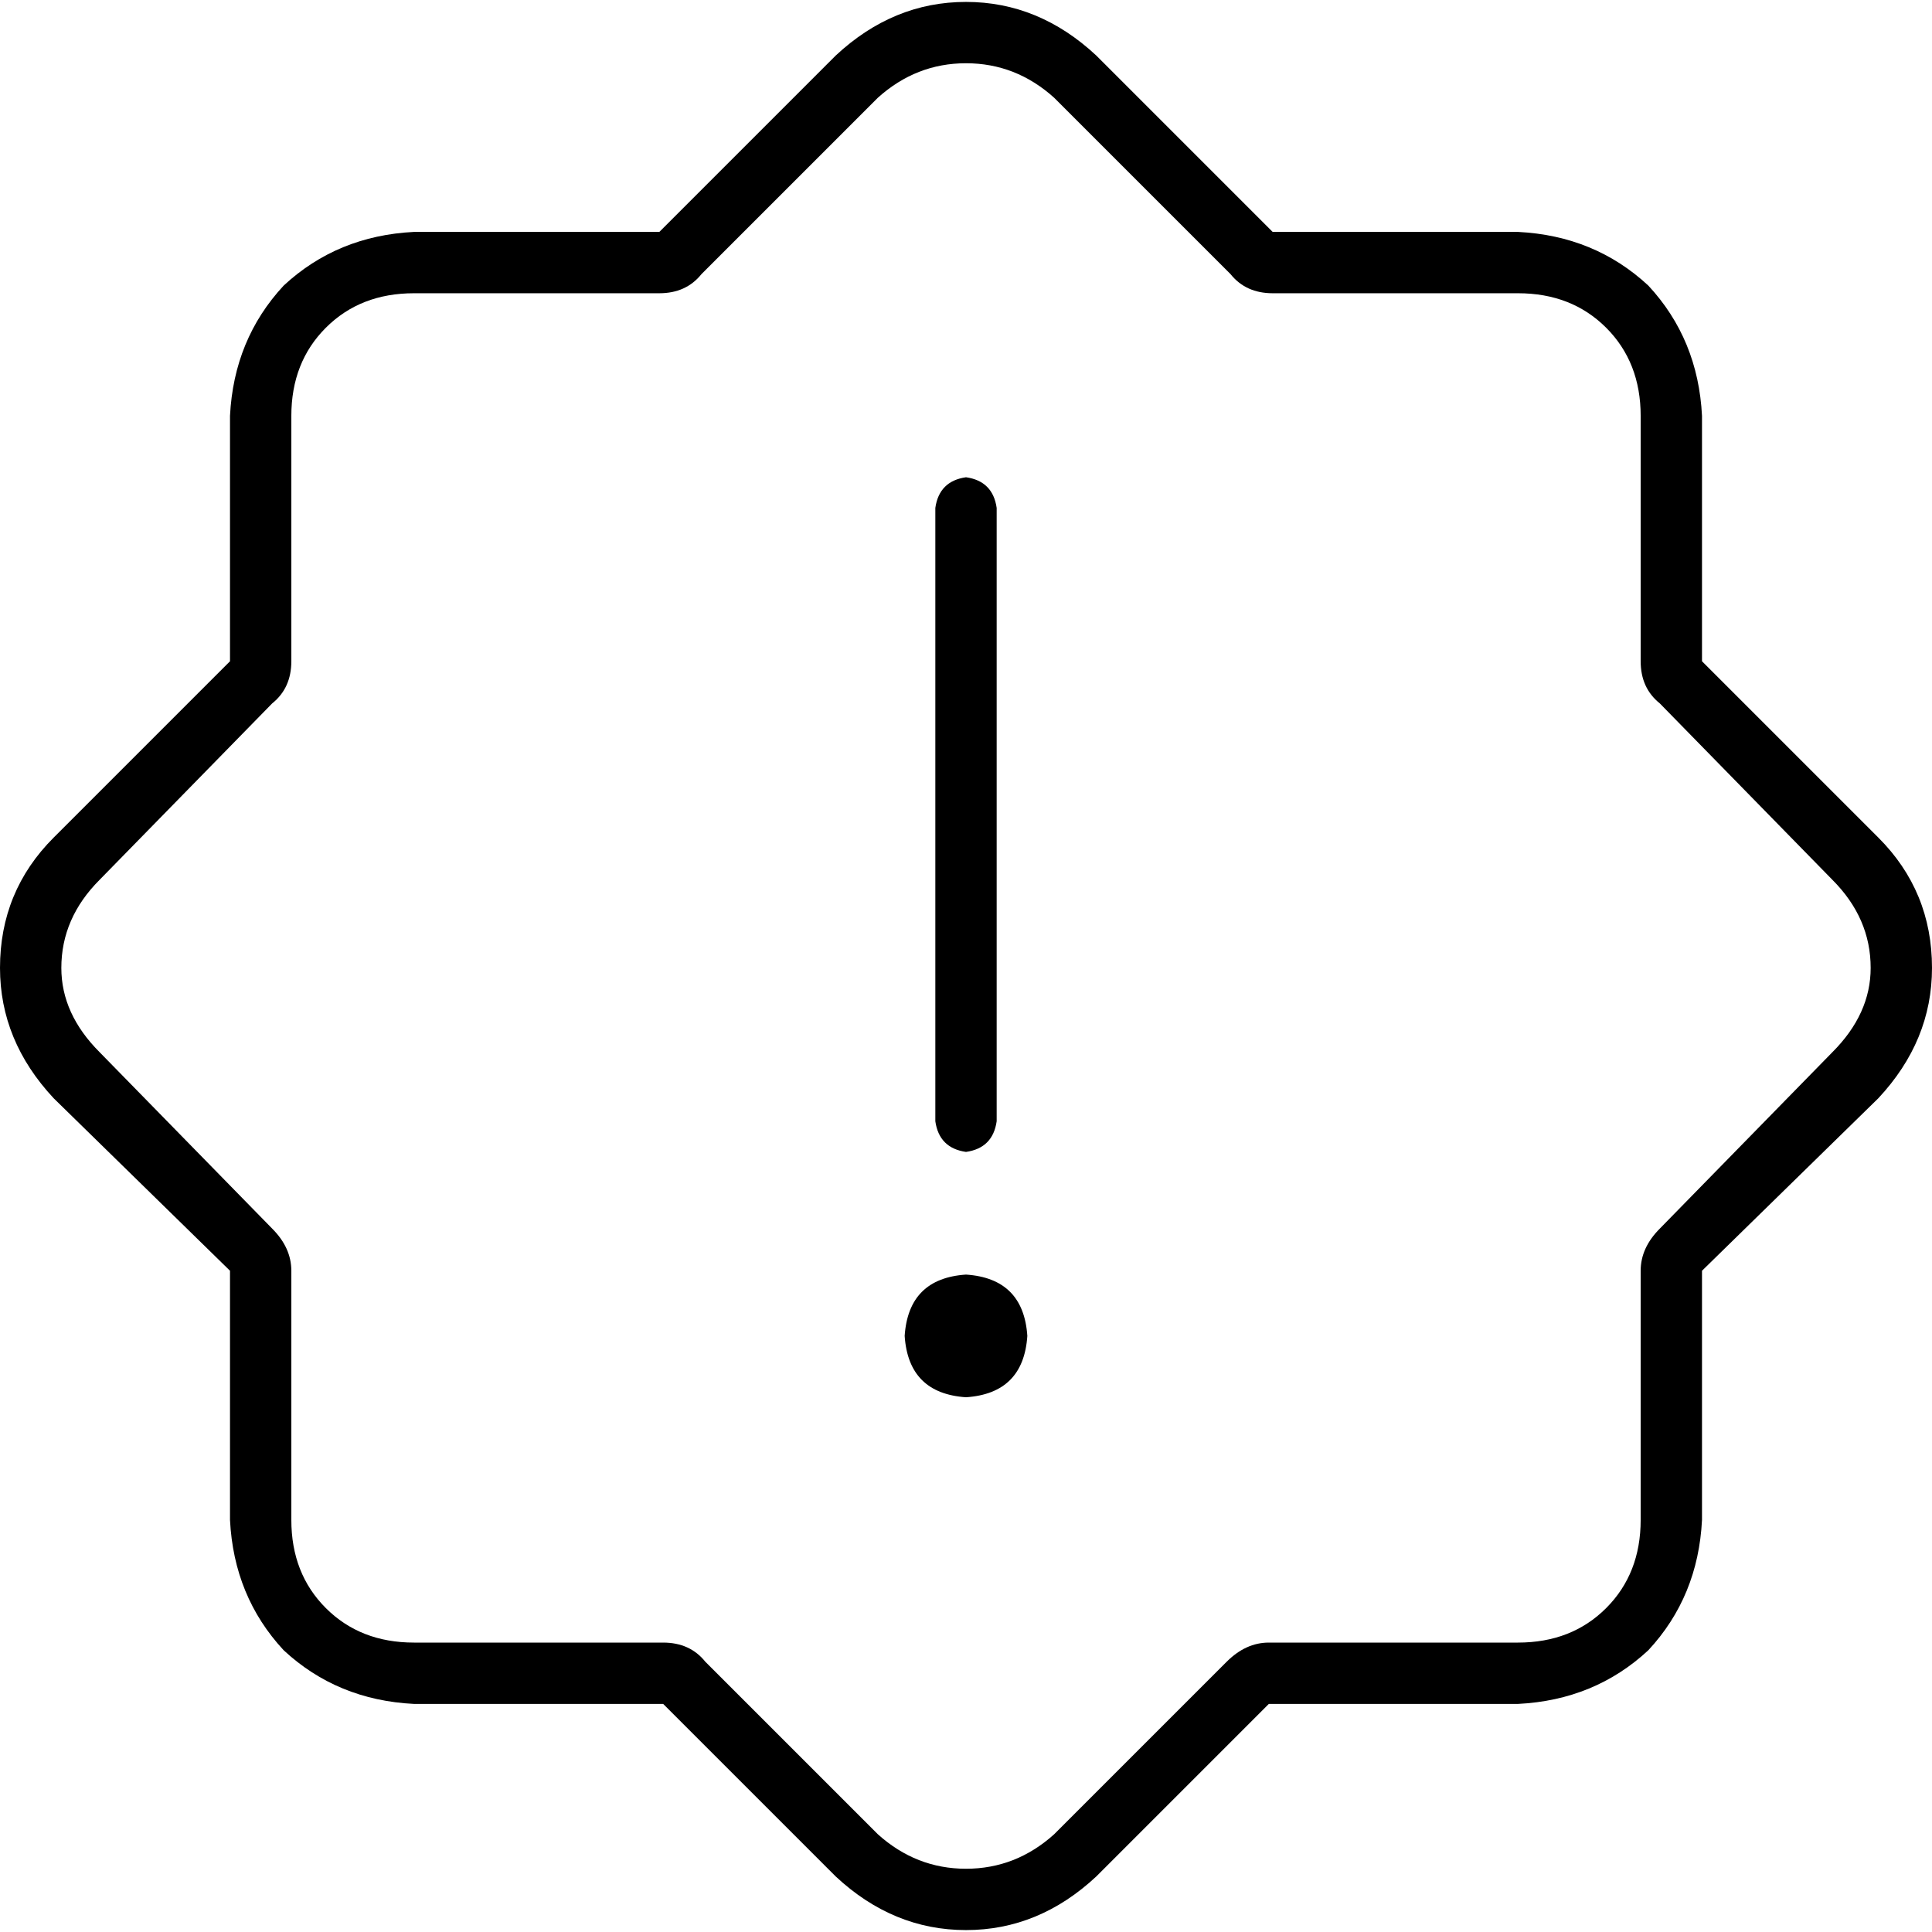 <svg xmlns="http://www.w3.org/2000/svg" viewBox="0 0 512 512">
  <path d="M 174.73 77.714 Q 181.841 77.714 185.905 72.635 L 232.635 25.905 Q 242.794 16.762 256 16.762 Q 269.206 16.762 279.365 25.905 L 290.54 14.73 L 279.365 25.905 L 326.095 72.635 Q 330.159 77.714 337.27 77.714 L 402.286 77.714 Q 416.508 77.714 425.651 86.857 Q 434.794 96 434.794 110.222 L 434.794 175.238 Q 434.794 182.349 439.873 186.413 L 485.587 233.143 Q 495.746 243.302 495.746 256.508 Q 495.746 268.698 485.587 278.857 L 439.873 325.587 Q 434.794 330.667 434.794 336.762 L 434.794 402.794 Q 434.794 417.016 425.651 426.159 Q 416.508 435.302 402.286 435.302 L 336.254 435.302 Q 330.159 435.302 325.079 440.381 L 279.365 486.095 Q 269.206 495.238 256 495.238 Q 242.794 495.238 232.635 486.095 L 186.921 440.381 Q 182.857 435.302 175.746 435.302 L 109.714 435.302 Q 95.492 435.302 86.349 426.159 Q 77.206 417.016 77.206 402.794 L 77.206 336.762 Q 77.206 330.667 72.127 325.587 L 26.413 278.857 Q 16.254 268.698 16.254 256.508 Q 16.254 243.302 26.413 233.143 L 72.127 186.413 Q 77.206 182.349 77.206 175.238 L 77.206 110.222 Q 77.206 96 86.349 86.857 Q 95.492 77.714 109.714 77.714 L 174.73 77.714 L 174.73 77.714 Z M 337.27 61.46 L 290.54 14.73 Q 275.302 0.508 256 0.508 Q 236.698 0.508 221.46 14.73 L 174.73 61.46 L 109.714 61.46 Q 89.397 62.476 75.175 75.683 Q 61.968 89.905 60.952 110.222 L 60.952 175.238 L 14.222 221.968 Q 0 236.19 0 256.508 Q 0 275.81 14.222 291.048 L 60.952 336.762 L 60.952 402.794 Q 61.968 423.111 75.175 437.333 Q 89.397 450.54 109.714 451.556 L 175.746 451.556 L 221.46 497.27 Q 236.698 511.492 256 511.492 Q 275.302 511.492 290.54 497.27 L 336.254 451.556 L 402.286 451.556 Q 422.603 450.54 436.825 437.333 Q 450.032 423.111 451.048 402.794 L 451.048 336.762 L 497.778 291.048 Q 512 275.81 512 256.508 Q 512 236.19 497.778 221.968 L 451.048 175.238 L 451.048 110.222 Q 450.032 89.905 436.825 75.683 Q 422.603 62.476 402.286 61.46 L 337.27 61.46 L 337.27 61.46 Z M 256 126.476 Q 248.889 127.492 247.873 134.603 L 247.873 297.143 Q 248.889 304.254 256 305.27 Q 263.111 304.254 264.127 297.143 L 264.127 134.603 Q 263.111 127.492 256 126.476 L 256 126.476 Z M 272.254 354.032 Q 271.238 338.794 256 337.778 Q 240.762 338.794 239.746 354.032 Q 240.762 369.27 256 370.286 Q 271.238 369.27 272.254 354.032 L 272.254 354.032 Z" />
</svg>